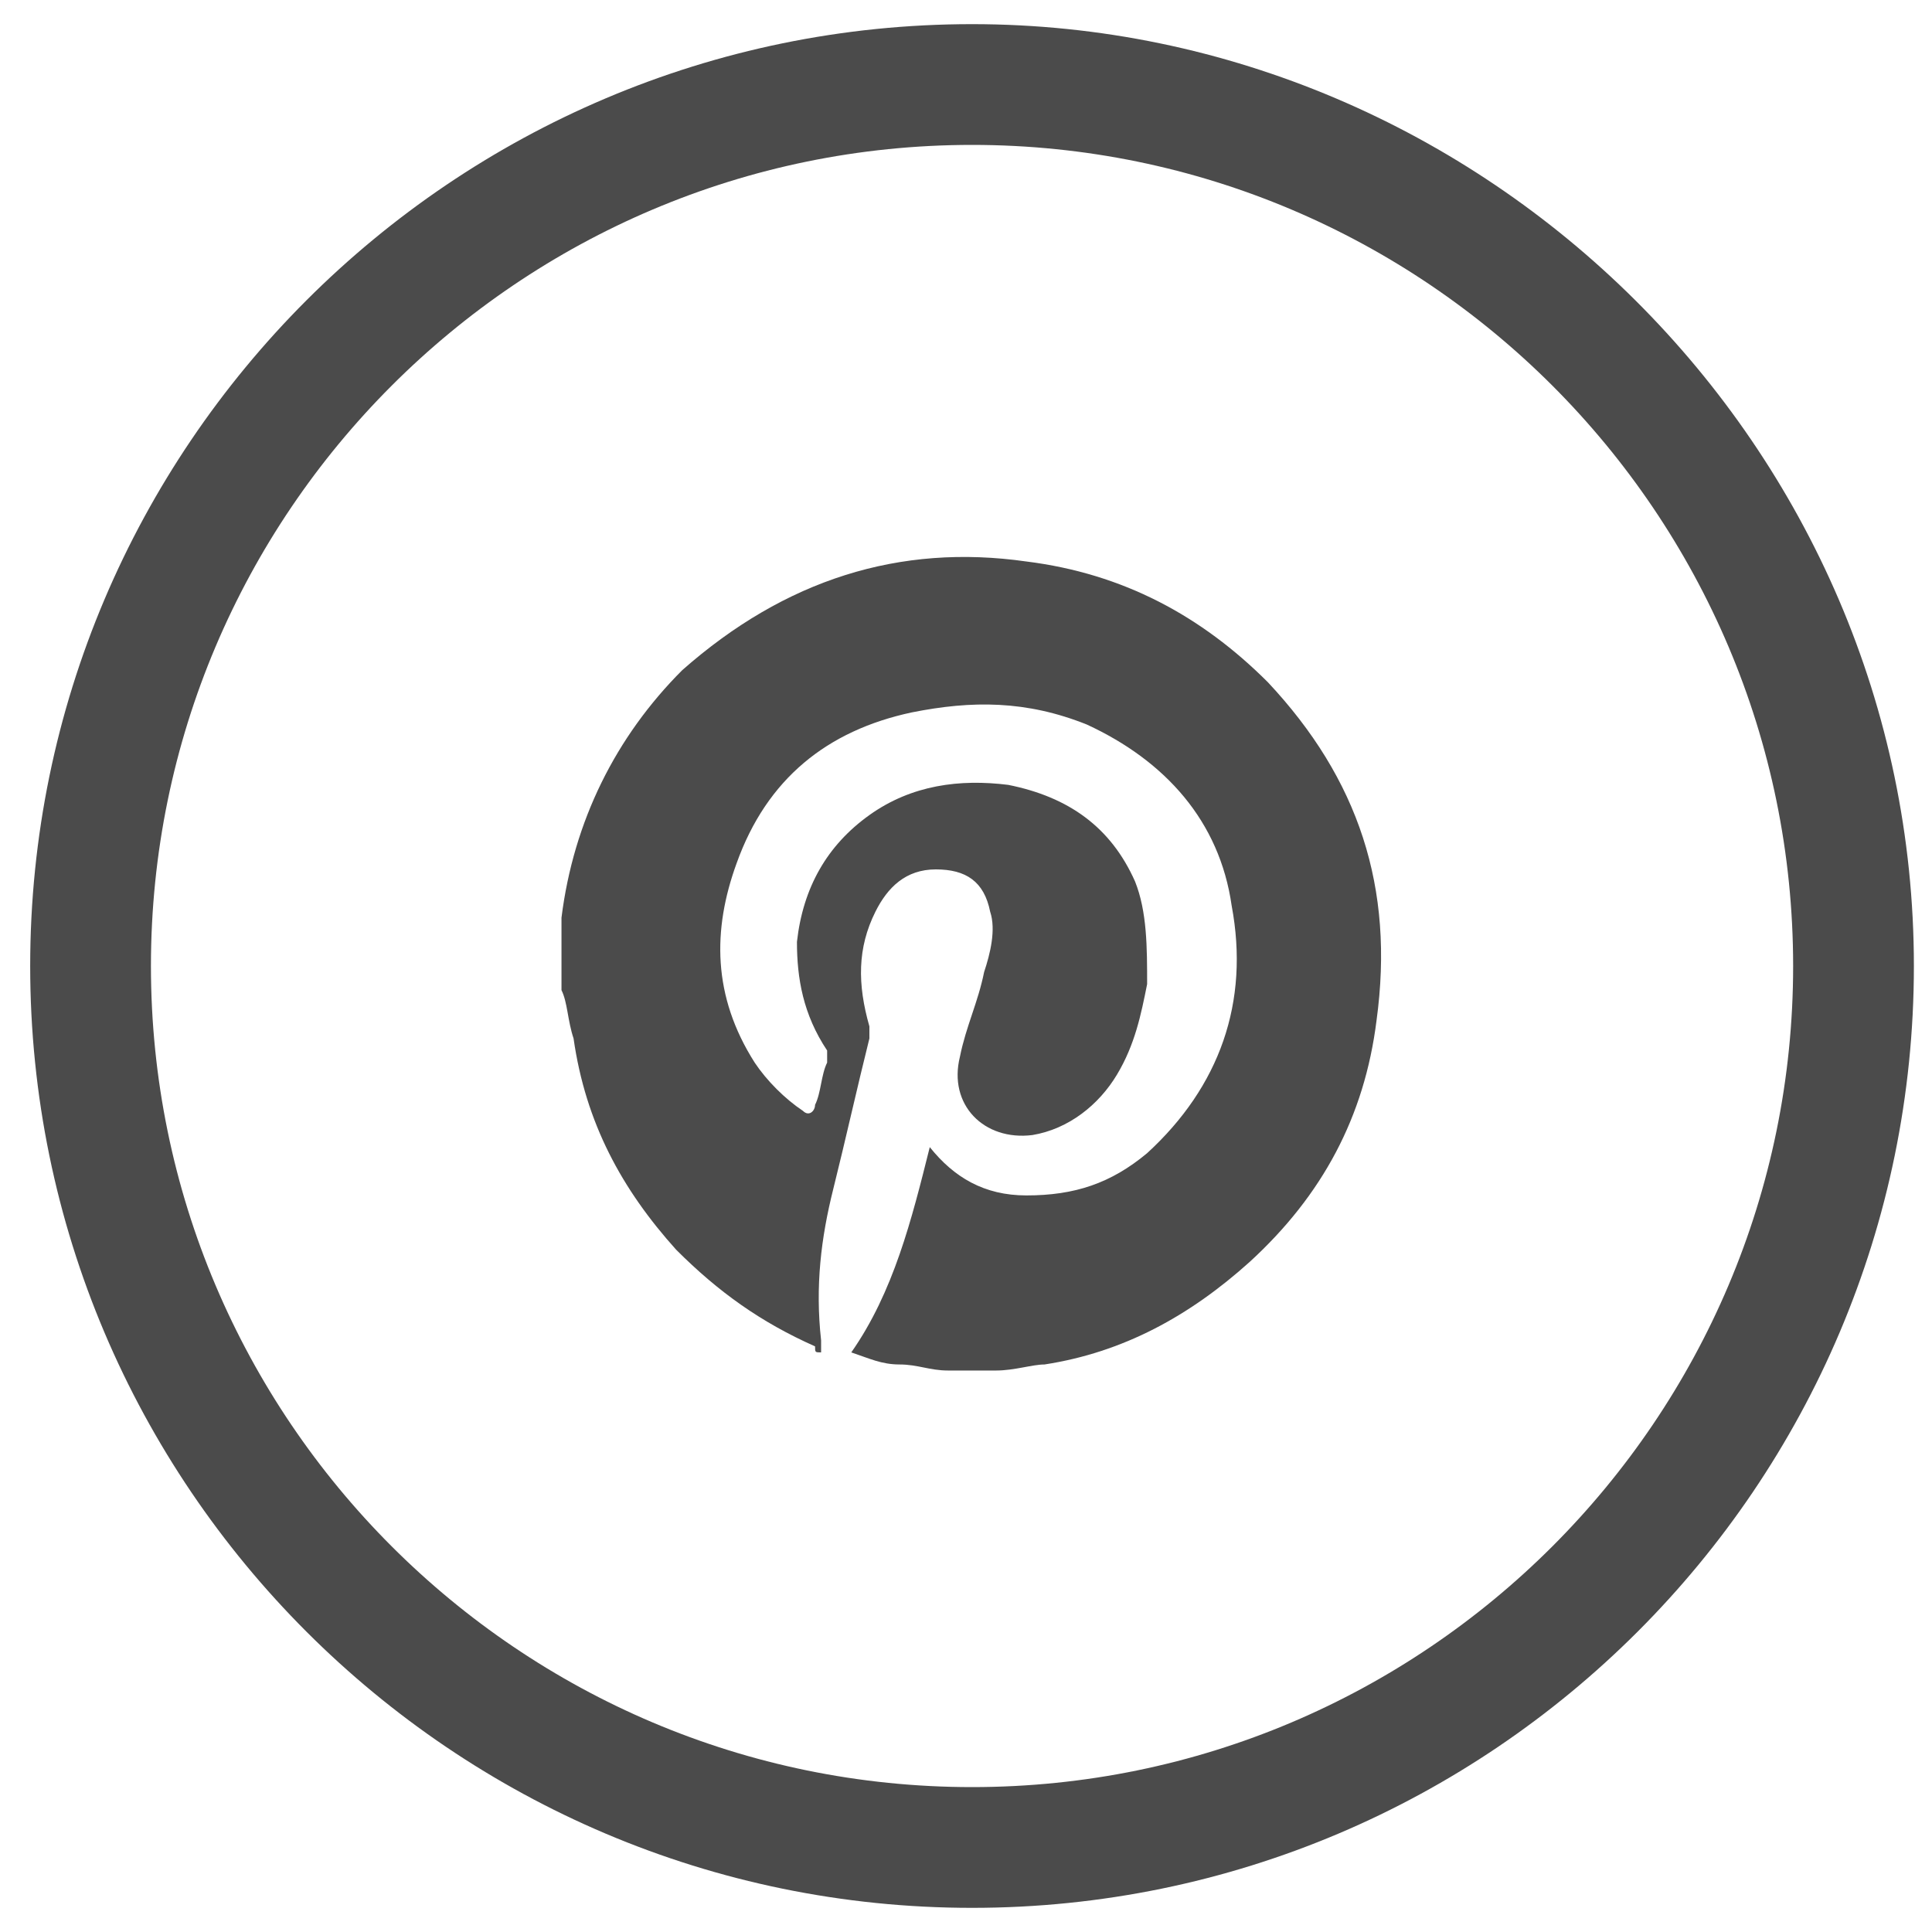 <?xml version="1.0" encoding="utf-8"?>
<!-- Generator: Adobe Illustrator 21.1.0, SVG Export Plug-In . SVG Version: 6.00 Build 0)  -->
<svg version="1.1" id="Layer_1" xmlns="http://www.w3.org/2000/svg" xmlns:xlink="http://www.w3.org/1999/xlink" x="0px" y="0px"
	 viewBox="0 0 32 32" style="enable-background:new 0 0 32 32;" xml:space="preserve">
<style type="text/css">
	.st0{fill:#4B4B4B;}
</style>
<title>pinterest</title>
<desc>Created with Sketch.</desc>
<path class="st0" d="M9.3,16.4c0-0.4,0-1.1,0-1.2c0.2-1.6,0.9-3,2-4.1C13,9.6,14.9,9,17,9.3c1.6,0.2,2.9,0.9,4,2
	c1.5,1.6,2.1,3.4,1.8,5.6c-0.2,1.6-0.9,2.9-2.1,4c-1,0.9-2.1,1.5-3.4,1.7c-0.2,0-0.5,0.1-0.8,0.1s-0.6,0-0.8,0
	c-0.3,0-0.5-0.1-0.8-0.1s-0.5-0.1-0.8-0.2c0.7-1,1-2.2,1.3-3.4c0.4,0.5,0.9,0.8,1.6,0.8c0.8,0,1.4-0.2,2-0.7
	c1.2-1.1,1.7-2.5,1.4-4.1c-0.2-1.4-1.1-2.4-2.4-3c-1-0.4-1.9-0.4-2.9-0.2c-1.4,0.3-2.4,1.1-2.9,2.5c-0.4,1.1-0.4,2.2,0.3,3.3
	c0.2,0.3,0.5,0.6,0.8,0.8c0.1,0.1,0.2,0,0.2-0.1c0.1-0.2,0.1-0.5,0.2-0.7c0-0.1,0-0.2,0-0.2c-0.4-0.6-0.5-1.2-0.5-1.8
	c0.1-0.9,0.5-1.6,1.2-2.1c0.7-0.5,1.5-0.6,2.3-0.5c1,0.2,1.7,0.7,2.1,1.6c0.2,0.5,0.2,1.1,0.2,1.7c-0.1,0.5-0.2,1-0.5,1.5
	s-0.8,0.9-1.4,1c-0.8,0.1-1.4-0.5-1.2-1.3c0.1-0.5,0.3-0.9,0.4-1.4c0.1-0.3,0.2-0.7,0.1-1c-0.1-0.5-0.4-0.7-0.9-0.7s-0.8,0.3-1,0.7
	c-0.3,0.6-0.3,1.2-0.1,1.9c0,0.1,0,0.1,0,0.2c-0.2,0.8-0.4,1.7-0.6,2.5c-0.2,0.8-0.3,1.6-0.2,2.5c0,0.1,0,0.1,0,0.2
	c-0.1,0-0.1,0-0.1-0.1c-0.9-0.4-1.6-0.9-2.3-1.6c-0.9-1-1.5-2.1-1.7-3.5C9.4,16.9,9.4,16.6,9.3,16.4z"/>
<path class="st0" d="M16.1,0.4C7.5,0.4,0.5,7.4,0.5,16s7,15.6,15.6,15.6s15.6-7,15.6-15.6S24.6,0.4,16.1,0.4z M16.1,29.6
	C8.6,29.6,2.5,23.5,2.5,16S8.6,2.4,16.1,2.4S29.7,8.5,29.7,16S23.6,29.6,16.1,29.6z"/>
</svg>
